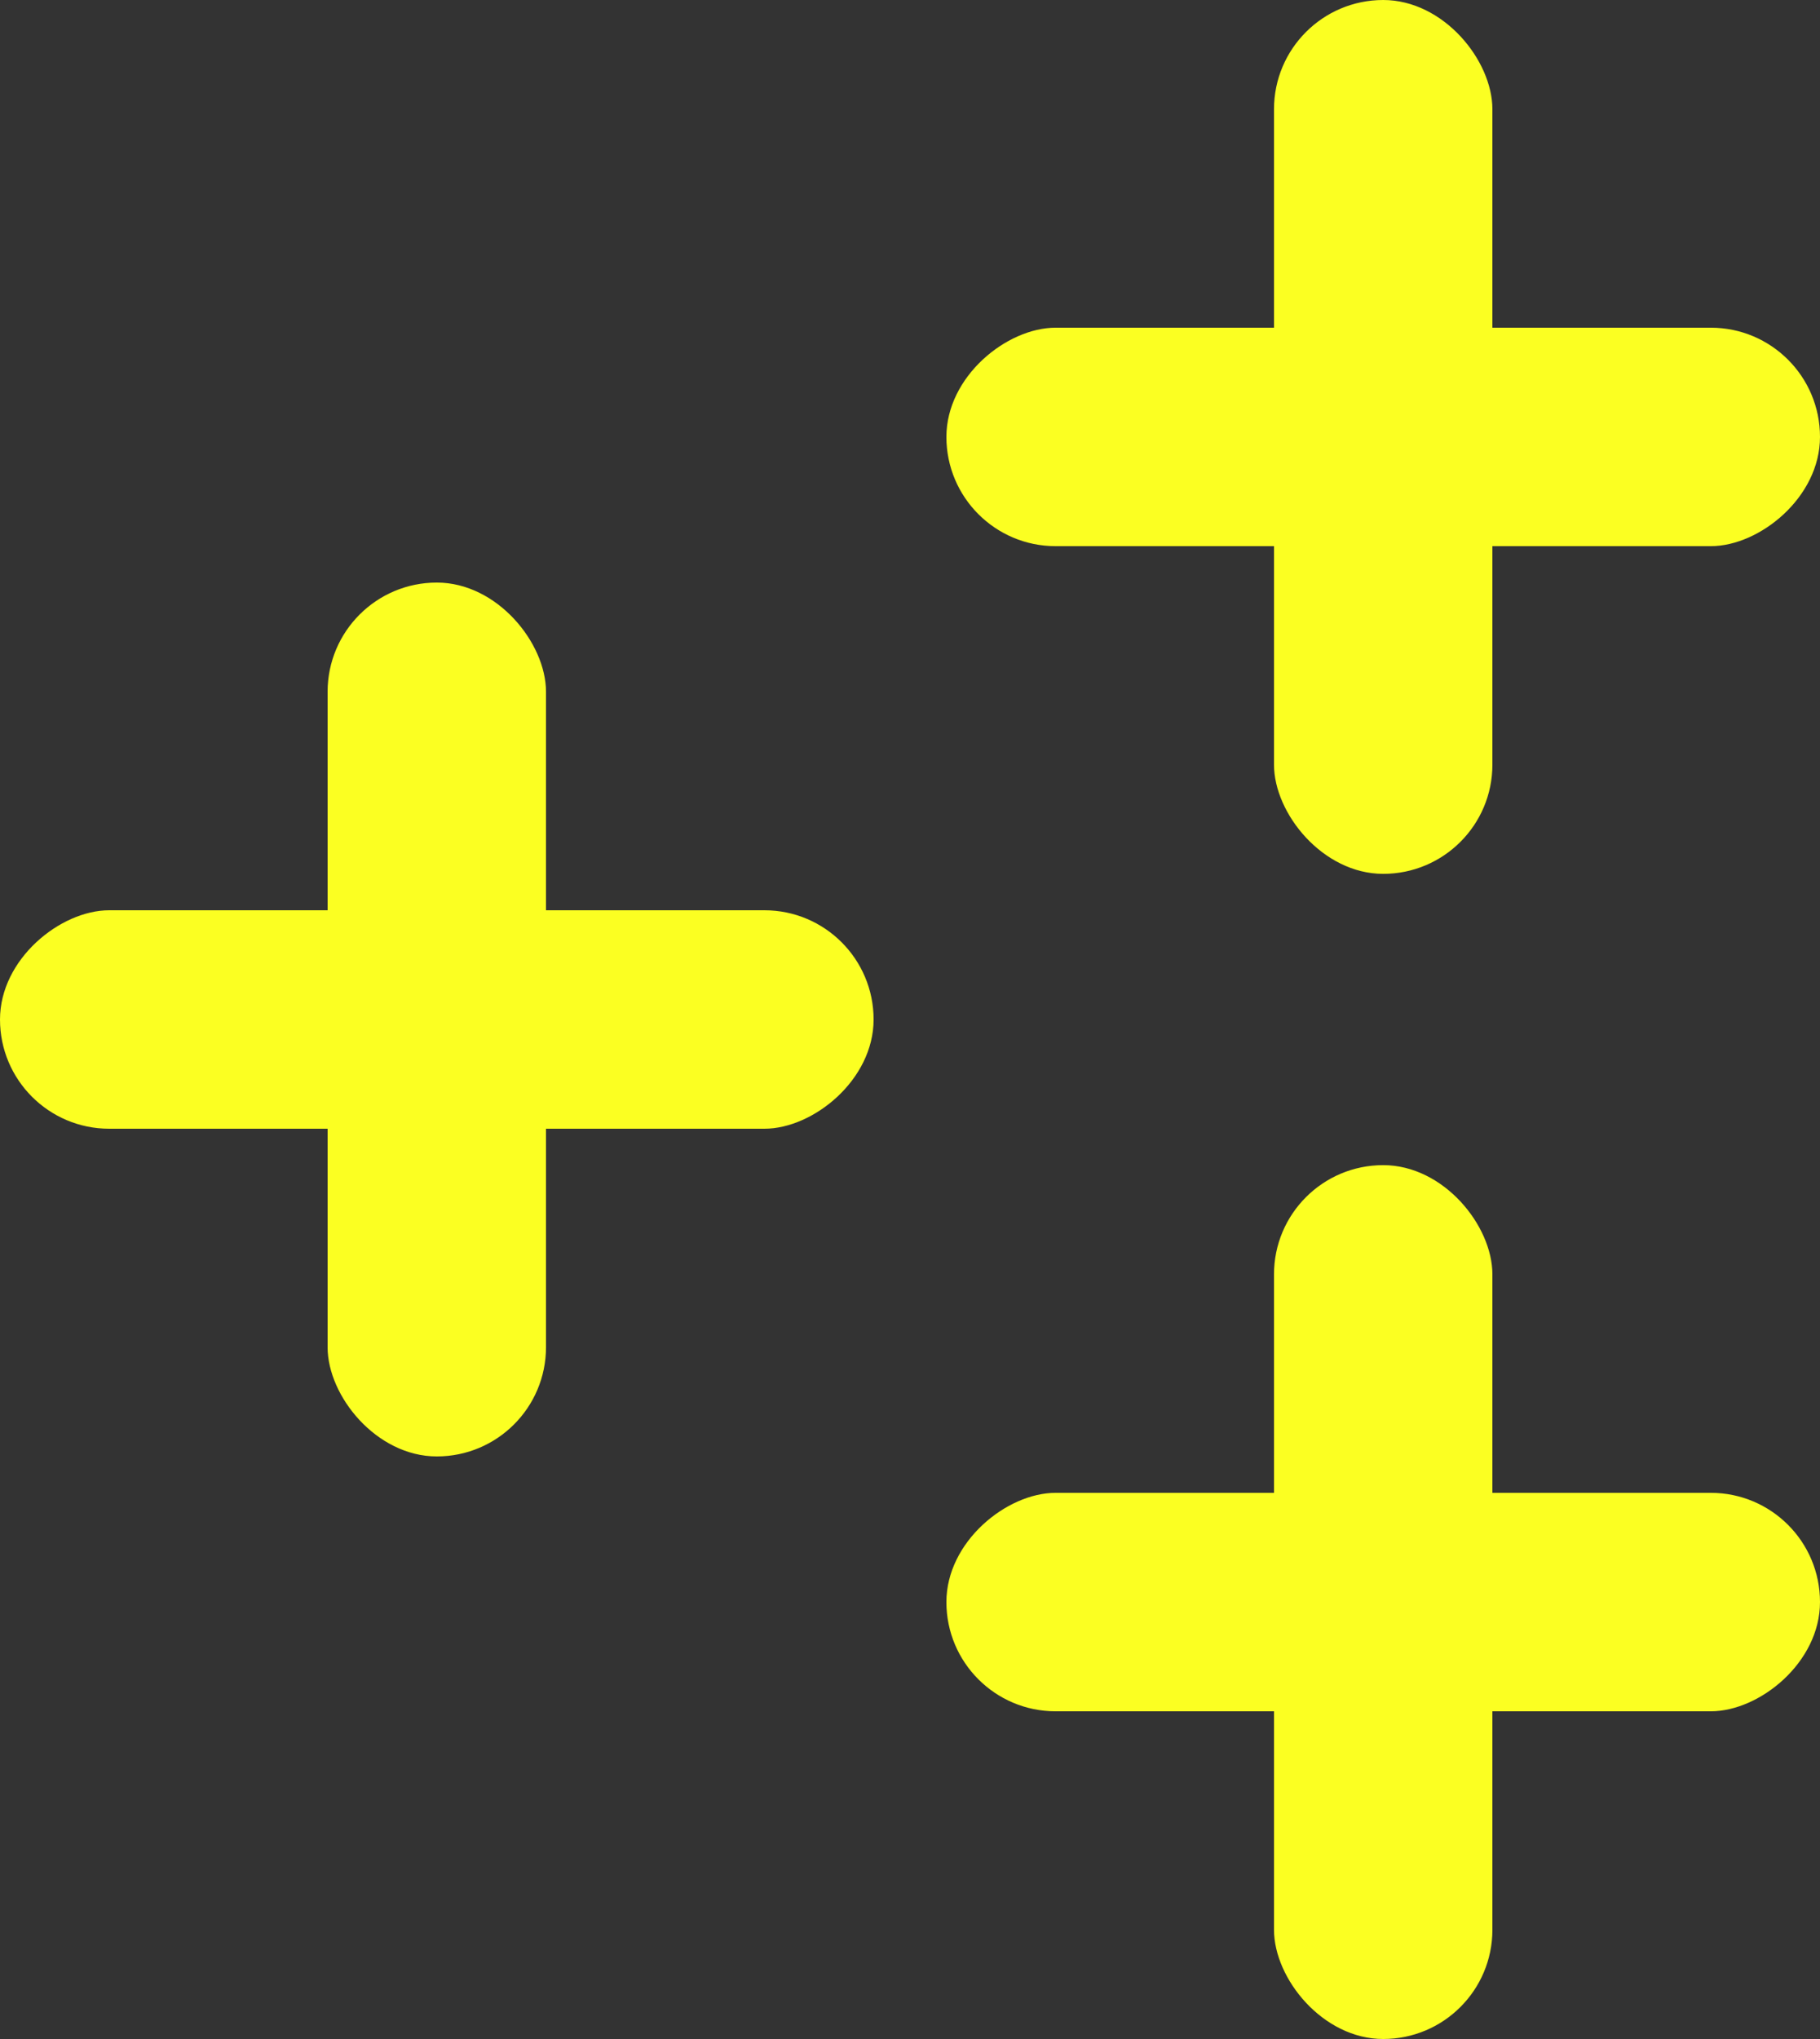 <svg width="50" height="56" viewBox="0 0 50 56" fill="none" xmlns="http://www.w3.org/2000/svg">
<rect x="0" y="0" width="50" height="56" fill="#333333" stroke="none"/>
<rect x="9" y="16" width="6" height="24" rx="3" fill="#FBFF22"/>
<rect y="31" width="6" height="24" rx="3" transform="rotate(-90 0 31)" fill="#FBFF22"/>
<rect x="35" y="32" width="6" height="24" rx="3" fill="#FBFF22"/>
<rect x="26" y="47" width="6" height="24" rx="3" transform="rotate(-90 26 47)" fill="#FBFF22"/>
<rect x="35" width="6" height="24" rx="3" fill="#FBFF22"/>
<rect x="26" y="15" width="6" height="24" rx="3" transform="rotate(-90 26 15)" fill="#FBFF22"/>
</svg>
